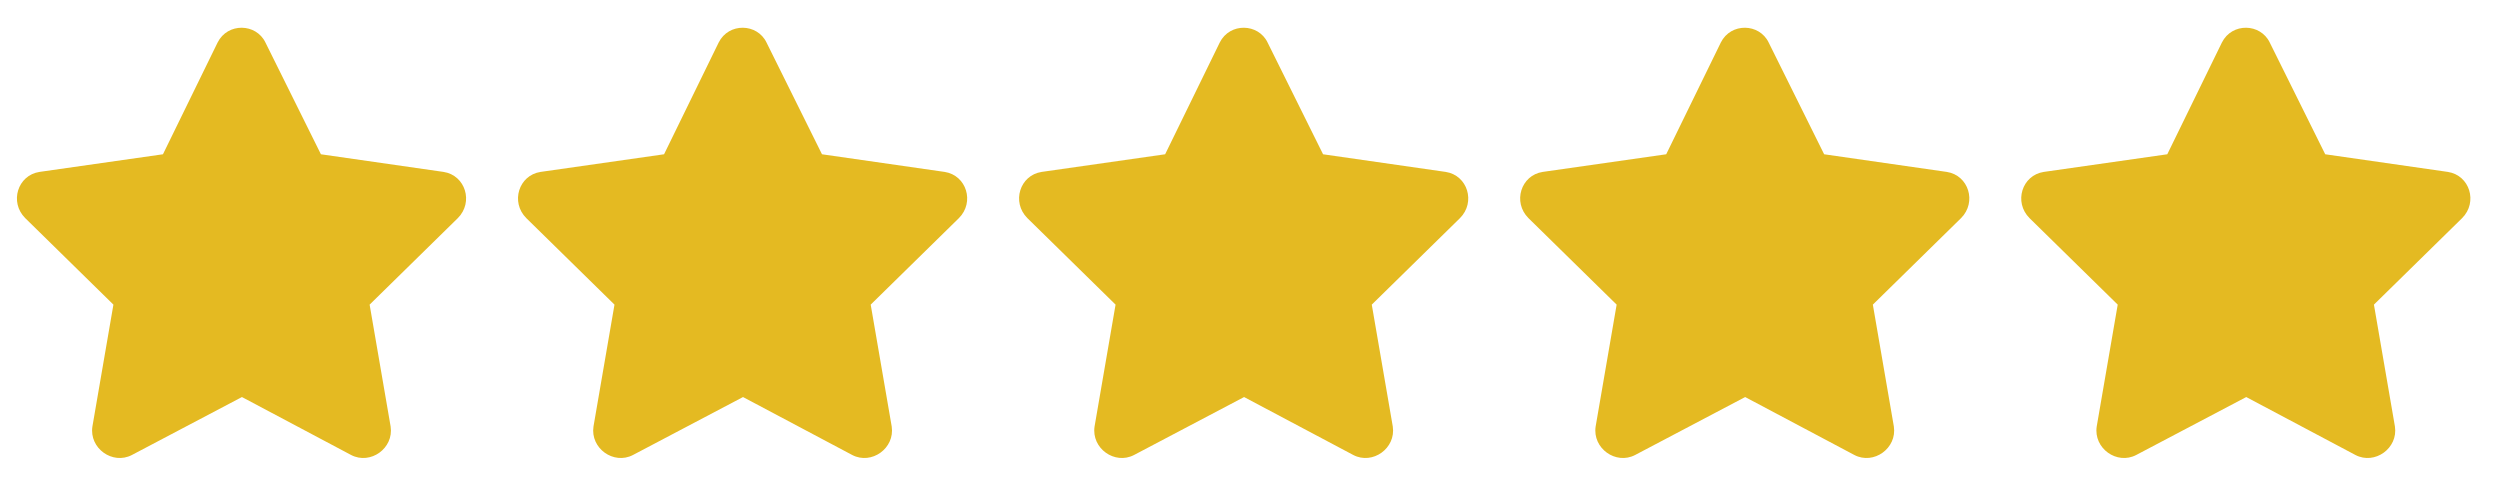 <svg width="93" height="18" viewBox="0 0 93 18" fill="none" xmlns="http://www.w3.org/2000/svg">
<path d="M8.094 1.583L6.062 5.739L1.469 6.395C0.656 6.52 0.344 7.52 0.938 8.114L4.219 11.332L3.438 15.864C3.312 16.676 4.188 17.301 4.906 16.926L9 14.77L13.062 16.926C13.781 17.301 14.656 16.676 14.531 15.864L13.75 11.332L17.031 8.114C17.625 7.52 17.312 6.52 16.5 6.395L11.938 5.739L9.875 1.583C9.531 0.864 8.469 0.833 8.094 1.583ZM26.734 1.583L24.703 5.739L20.109 6.395C19.296 6.52 18.984 7.52 19.578 8.114L22.859 11.332L22.078 15.864C21.953 16.676 22.828 17.301 23.546 16.926L27.64 14.77L31.703 16.926C32.421 17.301 33.296 16.676 33.171 15.864L32.39 11.332L35.671 8.114C36.265 7.52 35.953 6.52 35.14 6.395L30.578 5.739L28.515 1.583C28.171 0.864 27.109 0.833 26.734 1.583ZM45.374 1.583L43.343 5.739L38.749 6.395C37.936 6.52 37.624 7.52 38.218 8.114L41.499 11.332L40.718 15.864C40.593 16.676 41.468 17.301 42.186 16.926L46.28 14.77L50.343 16.926C51.061 17.301 51.936 16.676 51.811 15.864L51.03 11.332L54.311 8.114C54.905 7.52 54.593 6.52 53.78 6.395L49.218 5.739L47.155 1.583C46.811 0.864 45.749 0.833 45.374 1.583ZM64.014 1.583L61.983 5.739L57.389 6.395C56.576 6.52 56.264 7.52 56.858 8.114L60.139 11.332L59.358 15.864C59.233 16.676 60.108 17.301 60.826 16.926L64.92 14.77L68.983 16.926C69.701 17.301 70.576 16.676 70.451 15.864L69.67 11.332L72.951 8.114C73.545 7.52 73.233 6.52 72.42 6.395L67.858 5.739L65.795 1.583C65.451 0.864 64.389 0.833 64.014 1.583ZM82.654 1.583L80.623 5.739L76.029 6.395C75.216 6.52 74.904 7.52 75.498 8.114L78.779 11.332L77.998 15.864C77.873 16.676 78.748 17.301 79.466 16.926L83.56 14.77L87.623 16.926C88.341 17.301 89.216 16.676 89.091 15.864L88.31 11.332L91.591 8.114C92.185 7.52 91.873 6.52 91.06 6.395L86.498 5.739L84.435 1.583C84.091 0.864 83.029 0.833 82.654 1.583Z" fill="#E4BA22"/>
</svg>
